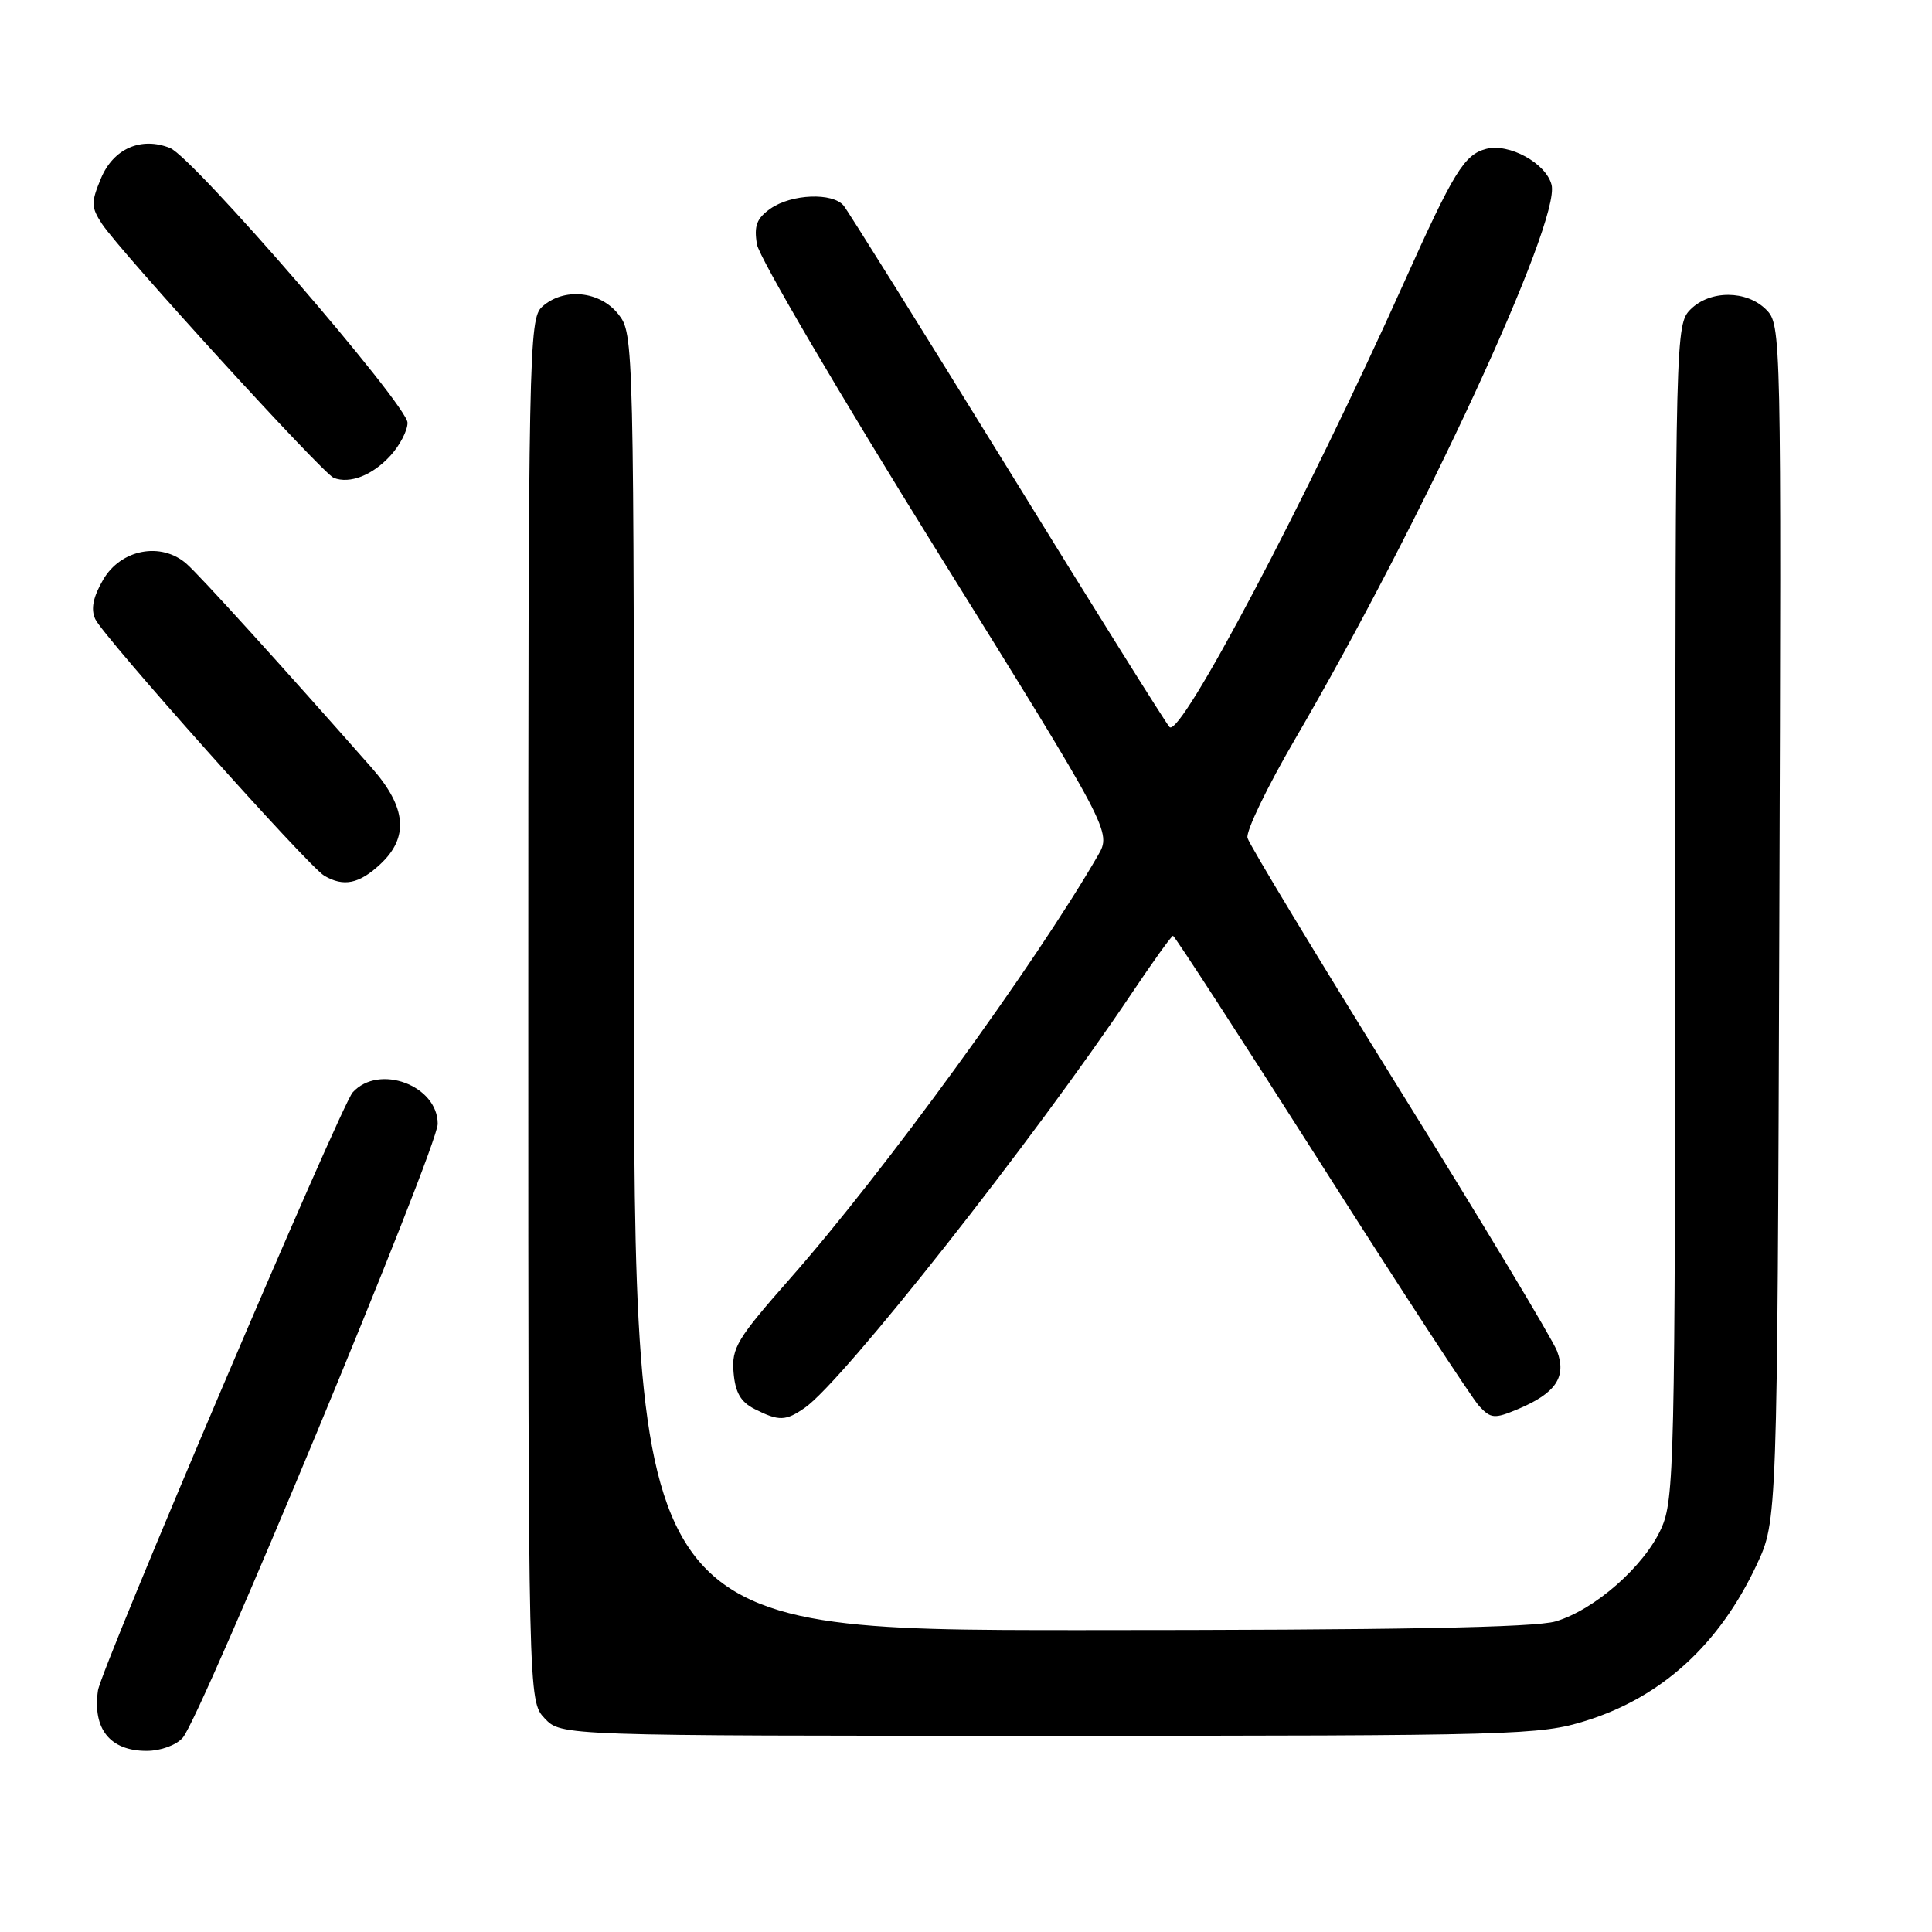 <?xml version="1.0" encoding="UTF-8" standalone="no"?>
<!DOCTYPE svg PUBLIC "-//W3C//DTD SVG 1.1//EN" "http://www.w3.org/Graphics/SVG/1.1/DTD/svg11.dtd" >
<svg xmlns="http://www.w3.org/2000/svg" xmlns:xlink="http://www.w3.org/1999/xlink" version="1.1" viewBox="0 0 256 256">
 <g >
 <path fill="currentColor"
d=" M 24.22 230.25 C 26.67 227.46 58.00 152.03 58.00 148.92 C 58.00 143.81 50.19 140.92 46.73 144.75 C 45.16 146.48 13.39 221.09 12.98 224.00 C 12.25 229.10 14.59 232.00 19.42 232.00 C 21.28 232.00 23.35 231.25 24.22 230.25 Z  M 210.14 228.01 C 220.20 224.87 227.82 217.90 232.77 207.34 C 235.50 201.50 235.50 201.50 235.77 122.27 C 236.04 43.89 236.02 43.02 234.02 41.02 C 231.43 38.43 226.58 38.42 224.00 41.00 C 222.03 42.97 222.00 44.35 221.98 120.75 C 221.96 194.12 221.85 198.73 220.11 202.56 C 217.85 207.55 211.32 213.29 206.14 214.84 C 203.39 215.66 185.12 216.00 143.13 216.00 C 84.00 216.00 84.00 216.00 84.00 130.13 C 84.00 44.78 83.99 44.25 81.93 41.63 C 79.49 38.54 74.68 38.07 71.83 40.65 C 70.08 42.24 70.00 46.44 70.00 133.84 C 70.00 225.37 70.00 225.37 72.17 227.69 C 74.35 230.00 74.35 230.00 139.07 230.00 C 200.86 230.00 204.08 229.91 210.14 228.01 Z  M 106.67 186.52 C 111.77 182.95 136.95 151.02 149.87 131.75 C 152.72 127.49 155.23 124.00 155.43 124.00 C 155.64 124.00 164.47 137.61 175.06 154.25 C 185.64 170.89 195.07 185.32 196.00 186.32 C 197.55 187.98 198.02 188.02 201.10 186.73 C 206.14 184.62 207.61 182.46 206.32 179.03 C 205.73 177.48 196.36 161.90 185.48 144.41 C 174.61 126.91 165.52 111.89 165.30 111.03 C 165.07 110.16 167.90 104.29 171.58 97.98 C 188.42 69.10 206.81 29.36 205.59 24.49 C 204.87 21.63 199.96 18.94 196.92 19.73 C 194.02 20.49 192.63 22.75 186.01 37.50 C 173.07 66.30 156.42 97.85 154.97 96.34 C 154.52 95.88 144.85 80.43 133.49 62.00 C 122.12 43.57 112.35 27.94 111.79 27.25 C 110.33 25.48 104.88 25.70 102.11 27.63 C 100.26 28.93 99.89 29.91 100.30 32.38 C 100.58 34.10 111.28 52.31 124.06 72.86 C 147.30 110.22 147.30 110.22 145.48 113.36 C 137.11 127.84 117.10 155.33 104.73 169.37 C 97.67 177.38 96.92 178.61 97.20 181.85 C 97.42 184.52 98.15 185.78 100.00 186.71 C 103.23 188.34 104.11 188.31 106.67 186.52 Z  M 50.35 114.55 C 54.22 110.97 53.88 107.00 49.26 101.75 C 37.23 88.10 26.50 76.27 24.71 74.70 C 21.35 71.76 16.02 72.77 13.67 76.81 C 12.33 79.12 12.01 80.69 12.62 82.03 C 13.70 84.37 40.84 114.80 42.97 116.04 C 45.52 117.54 47.58 117.12 50.35 114.55 Z  M 51.75 60.36 C 52.99 59.00 54.00 57.05 54.00 56.02 C 54.00 53.69 25.60 20.83 22.53 19.61 C 18.69 18.08 15.03 19.69 13.38 23.63 C 12.05 26.83 12.06 27.44 13.51 29.66 C 15.93 33.34 42.75 62.74 44.22 63.32 C 46.36 64.16 49.38 62.97 51.75 60.36 Z "/>
</g>
</svg>